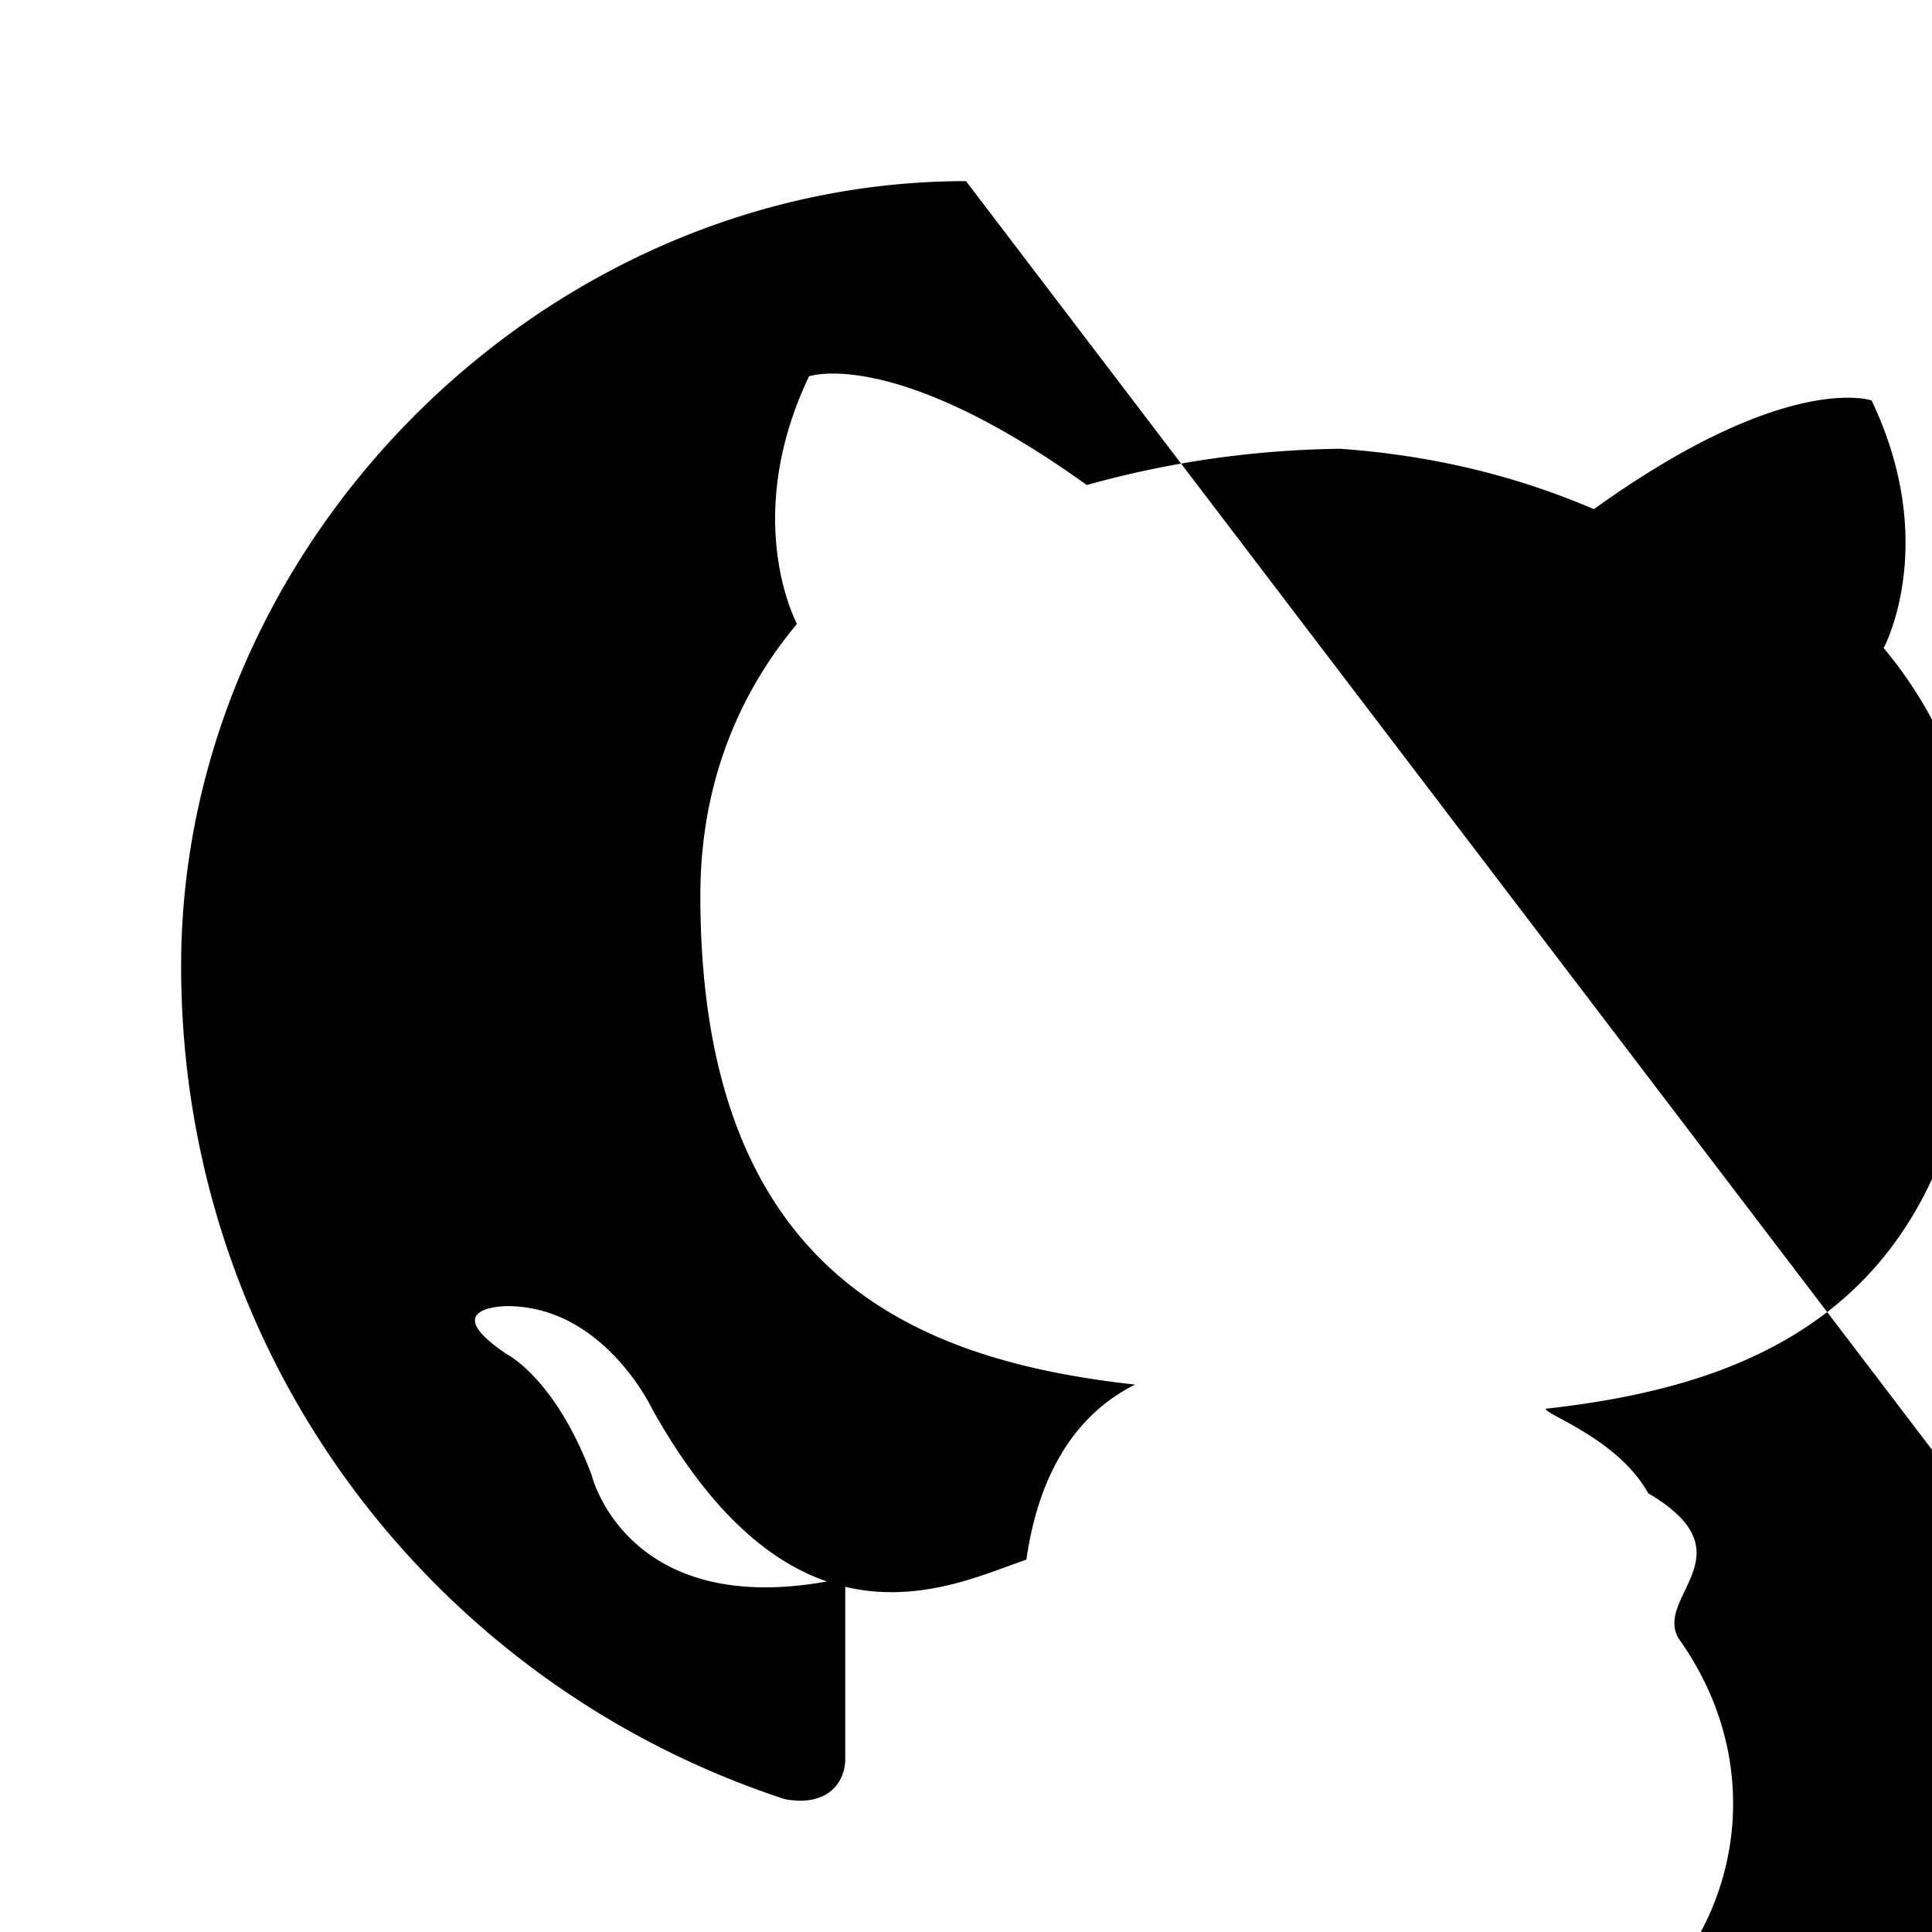 <?xml version="1.0" encoding="UTF-8"?>
<svg xmlns="http://www.w3.org/2000/svg" viewBox="0 0 24 24" width="48" height="48" fill="currentColor" aria-hidden="true">
  <path d="M12 2.25C6.75 2.25 2.25 6.75 2.25 12c0 4.875 3.15 8.925 7.5 10.35.55.1.75-.225.75-.5v-2.25c-2.7.6-3.15-1.275-3.15-1.275-.45-1.2-1.05-1.5-1.05-1.5-.9-.6 0-.6 0-.6 1.2 0 1.8 1.275 1.8 1.275 1.8 3.225 3.75 2.175 4.65 1.875.15-1.05.6-1.8 1.35-2.175-2.7-.3-5.4-1.35-5.4-6.075 0-1.35.45-2.475 1.2-3.375-.15-.3-.6-1.5.15-3.075 0 0 1.05-.375 3.45 1.35a12.234 12.234 0 0 1 3.15-.45c1.05.075 2.1.3 3.15.75 2.4-1.725 3.45-1.35 3.45-1.35.75 1.575.3 2.775.15 3.075.75.9 1.2 2.025 1.2 3.375 0 4.725-2.7 5.775-5.4 6.075 0 .075.9.375 1.275 1.05 1.275.75.075 1.275.375 1.8 1.125 1.575.75 3.45-.375 4.5-1.875.075-.225.15-.375.15-.375v1.05c0 .275.225.6.75.5 4.35-1.425 7.5-5.475 7.5-10.35 0-5.25-4.5-9.75-10.5-9.75z"/>
</svg>
